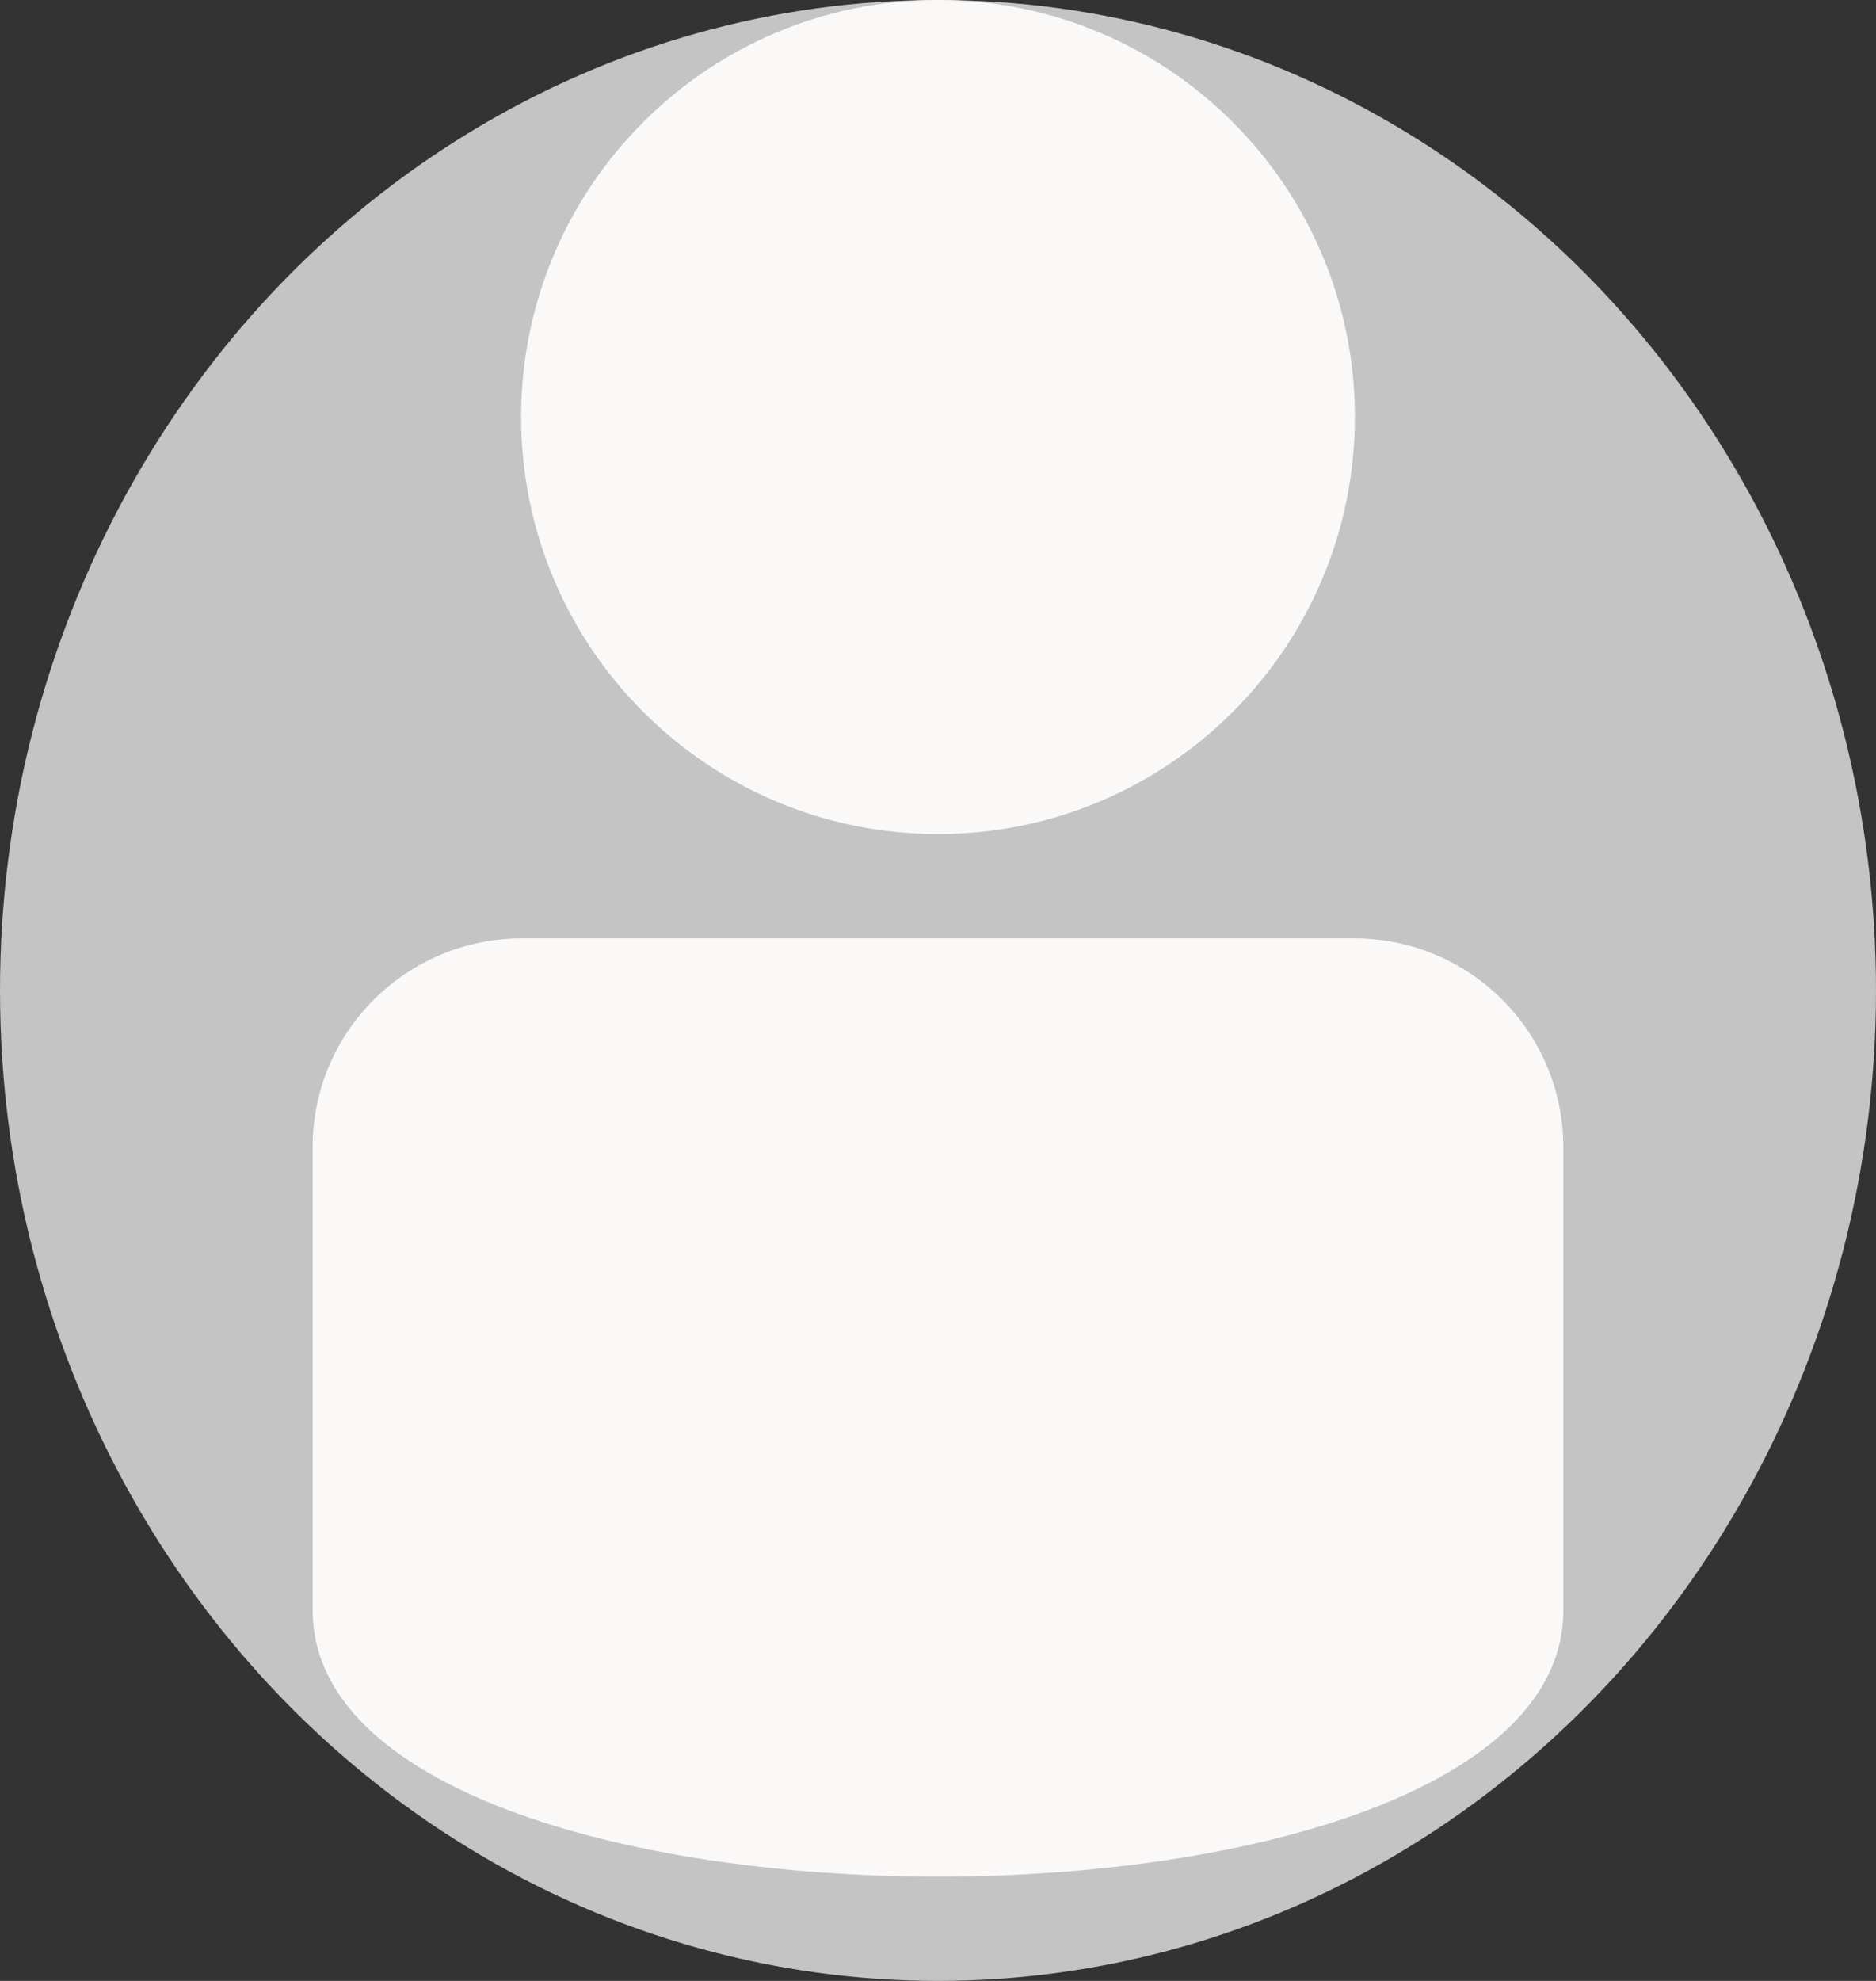 <svg width="18" height="19" viewBox="0 0 18 19" fill="none" xmlns="http://www.w3.org/2000/svg">
<rect x="0" y="0" width="18" height="19" fill="#333333" stroke="none"/>
<ellipse cx="9" cy="9.5" rx="9" ry="9.5" fill="#C4C4C4"/>
<path fill-rule="evenodd" clip-rule="evenodd" d="M3 11C3 9.895 3.902 9 5.009 9H12.991C14.101 9 15 9.894 15 11.006V15.446C15 18.851 3 18.851 3 15.446V11Z" fill="#FBF8F8"/>
<path d="M9 8C11.209 8 13 6.209 13 4C13 1.791 11.209 0 9 0C6.791 0 5 1.791 5 4C5 6.209 6.791 8 9 8Z" fill="#FBF8F8"/>
</svg>
